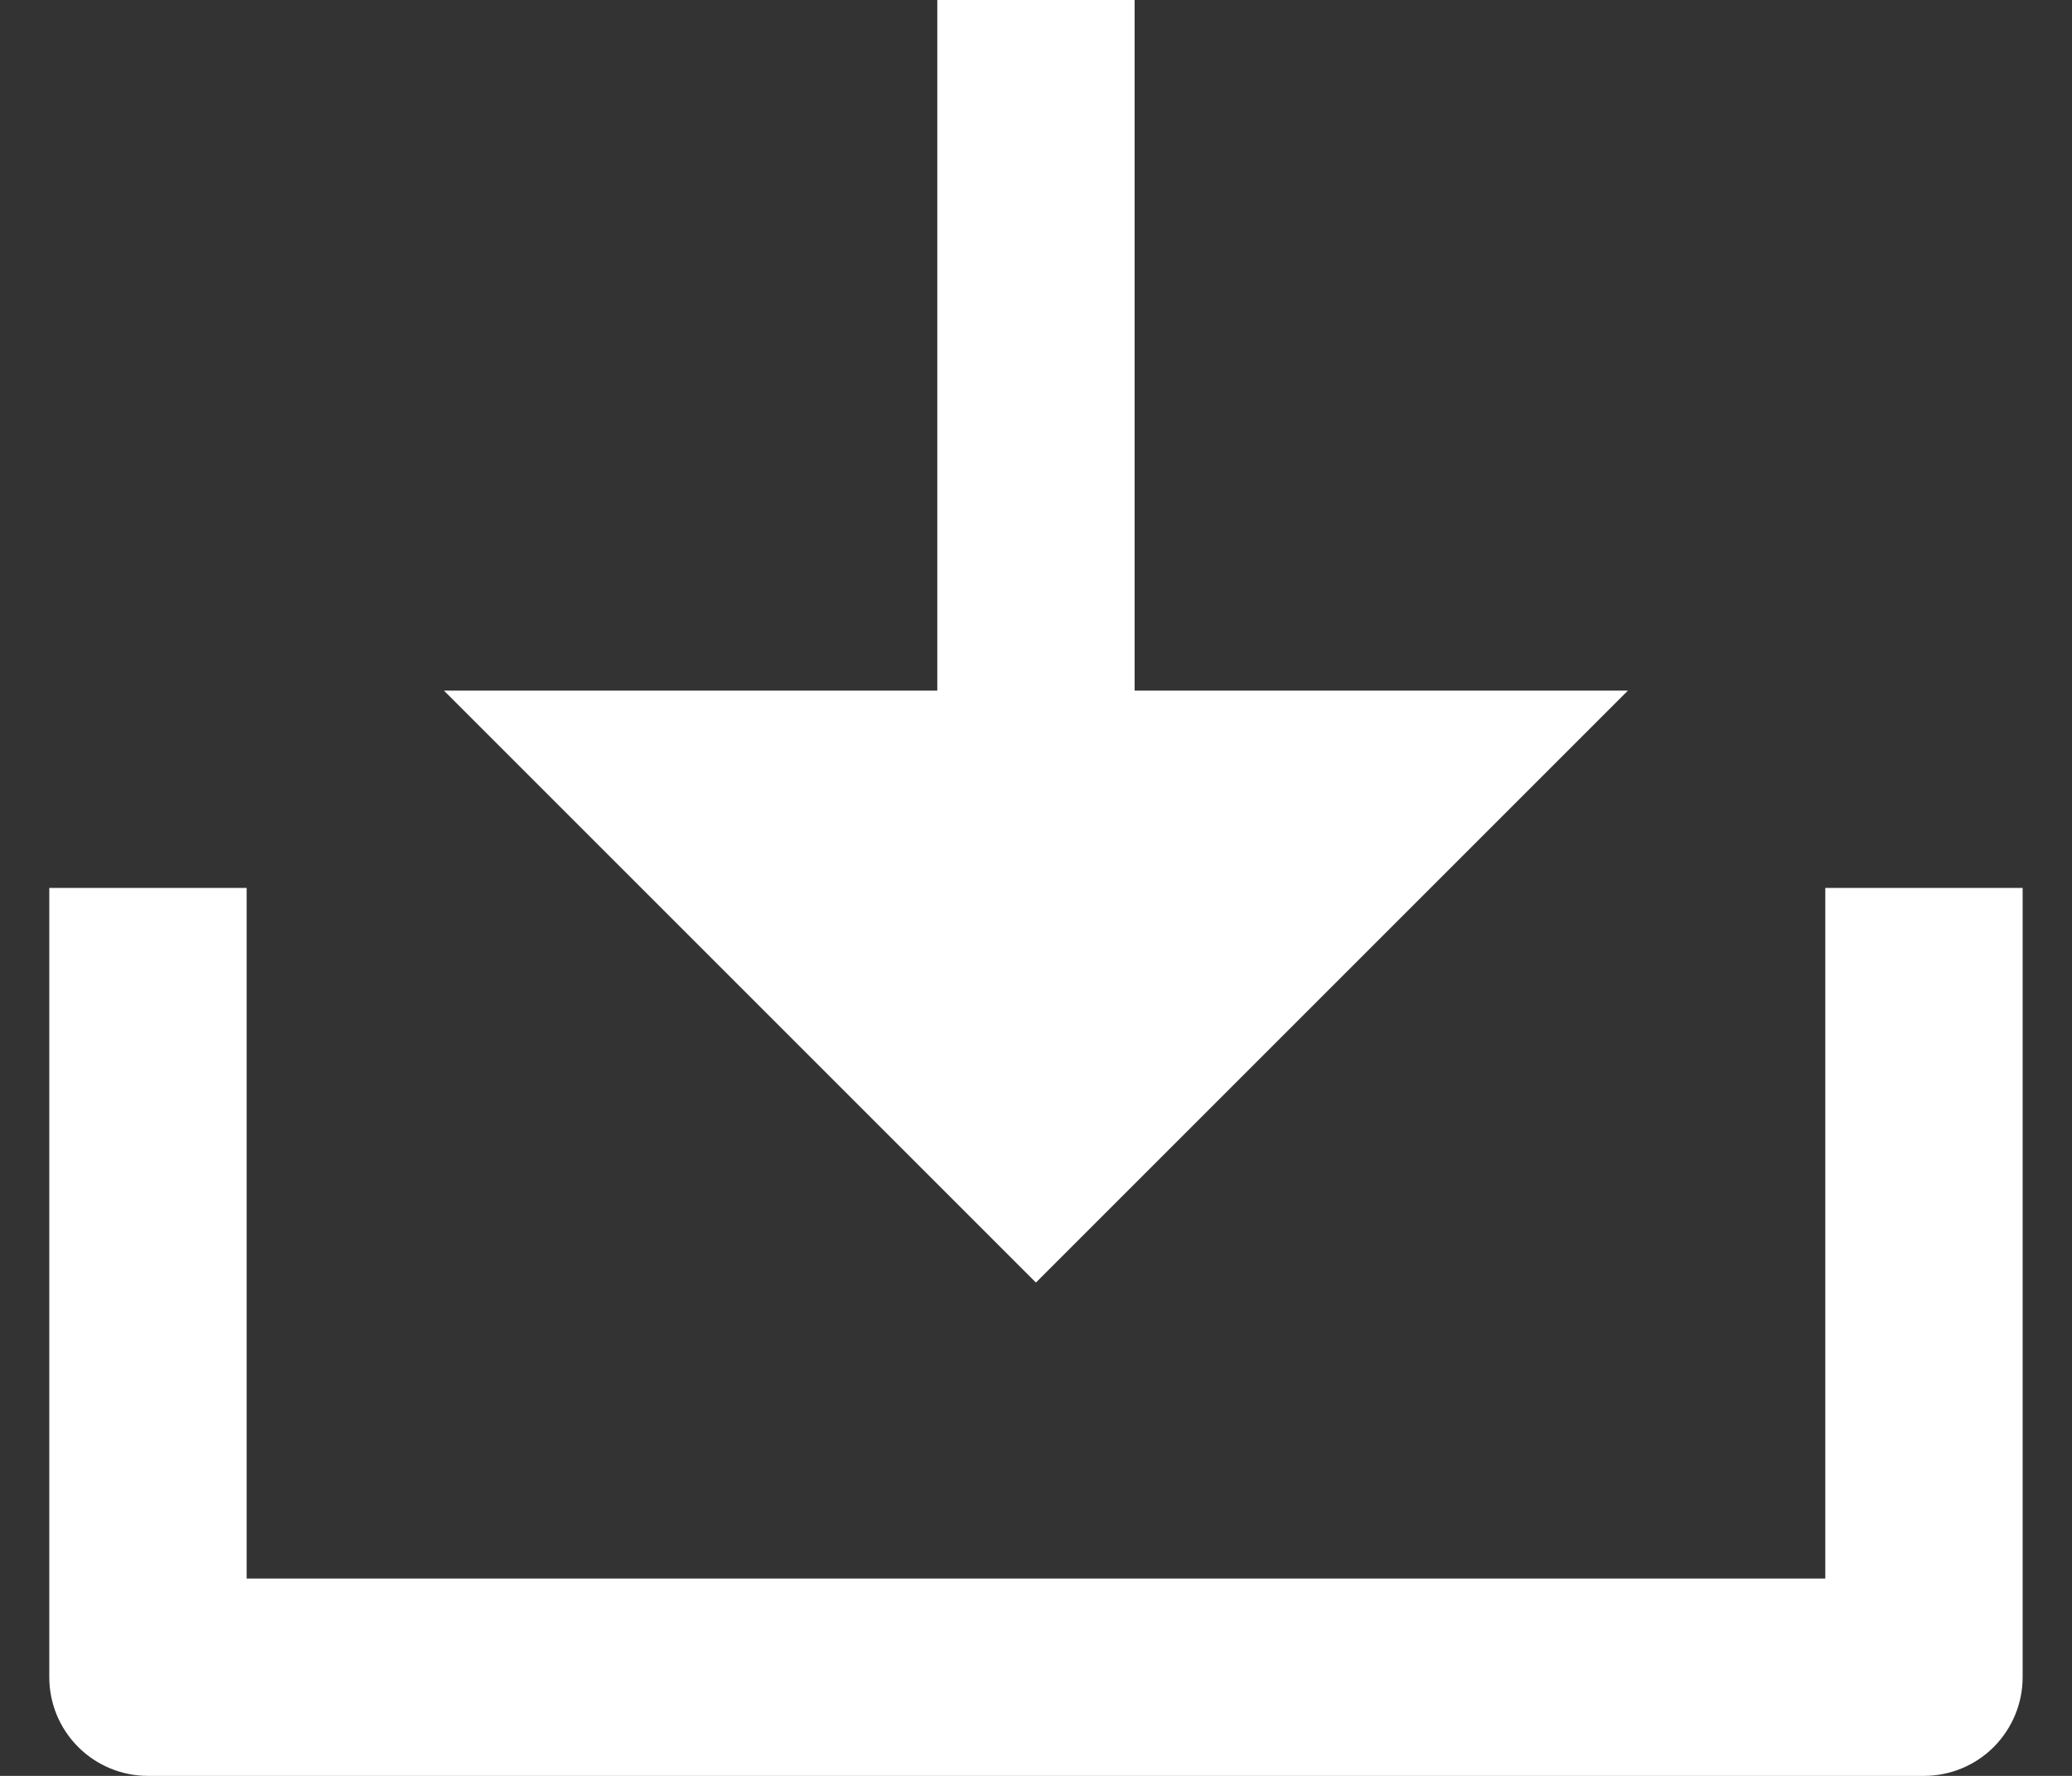 <svg width="28" height="24" viewBox="0 0 28 24" fill="none" xmlns="http://www.w3.org/2000/svg">
<rect x="0" y="0" width="28" height="24" fill="#333333" stroke="none"/>
<path d="M15.333 9.333H21.999L13.999 17.333L5.999 9.333H12.666V0H15.333V9.333ZM3.333 21.333H24.666V12H27.333V22.667C27.333 23.02 27.192 23.359 26.942 23.61C26.692 23.86 26.353 24 25.999 24H1.999C1.646 24 1.307 23.86 1.057 23.61C0.806 23.359 0.666 23.02 0.666 22.667V12H3.333V21.333Z" fill="white"/>
</svg>
